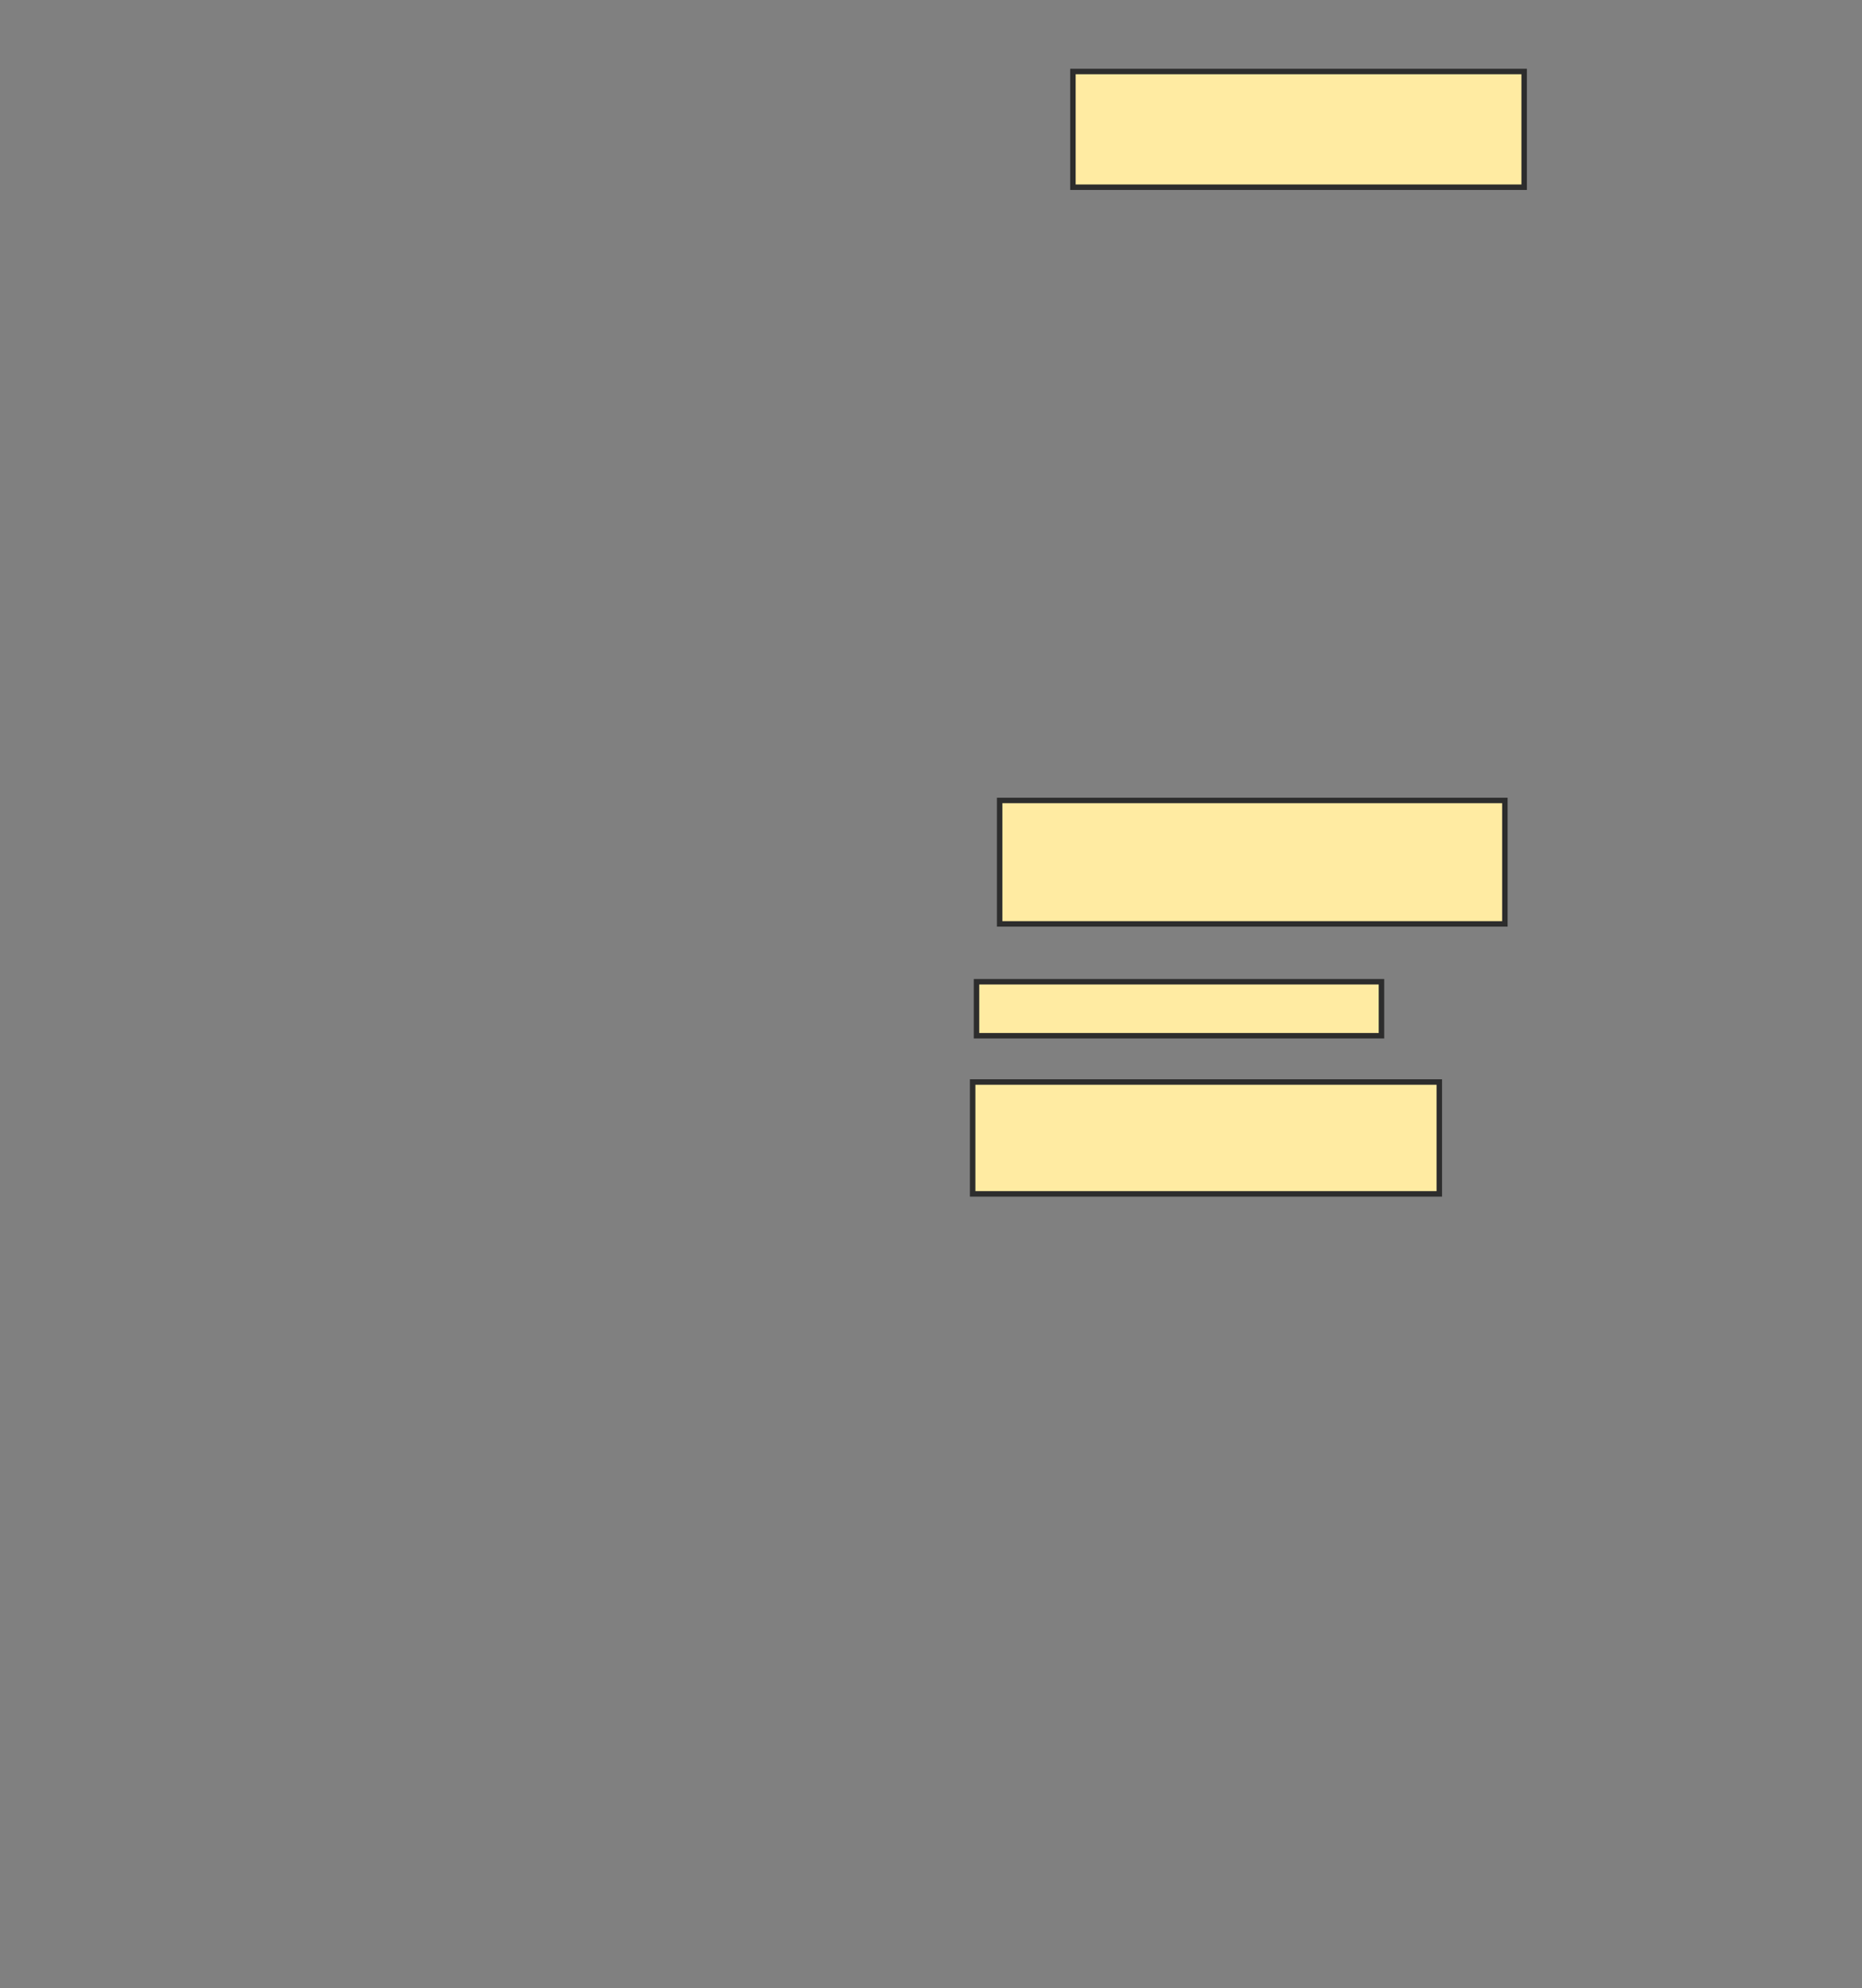 <svg xmlns="http://www.w3.org/2000/svg" width="340" height="363">
 <rect width="100%" height="100%" fill="#808080" stroke="none"/>
 <!-- Created with Image Occlusion Enhanced -->
 <g>
  <title>Labels</title>
 </g>
 <g>
  <title>Masks</title>
  <rect id="8f71fb2384174fd1ab863555df12e68f-ao-1" height="21.127" width="82.394" y="13.056" x="195.916" stroke-linecap="null" stroke-linejoin="null" stroke-dasharray="null" stroke="#2D2D2D" fill="#FFEBA2"/>
  
  <rect id="8f71fb2384174fd1ab863555df12e68f-ao-3" height="22.535" width="92.254" y="146.155" x="182.535" stroke-linecap="null" stroke-linejoin="null" stroke-dasharray="null" stroke="#2D2D2D" fill="#FFEBA2"/>
  <rect id="8f71fb2384174fd1ab863555df12e68f-ao-4" height="9.859" width="73.944" y="179.254" x="178.31" stroke-linecap="null" stroke-linejoin="null" stroke-dasharray="null" stroke="#2D2D2D" fill="#FFEBA2"/>
  <rect id="8f71fb2384174fd1ab863555df12e68f-ao-5" height="20.423" width="85.211" y="197.563" x="177.606" stroke-linecap="null" stroke-linejoin="null" stroke-dasharray="null" stroke="#2D2D2D" fill="#FFEBA2"/>
 </g>
</svg>